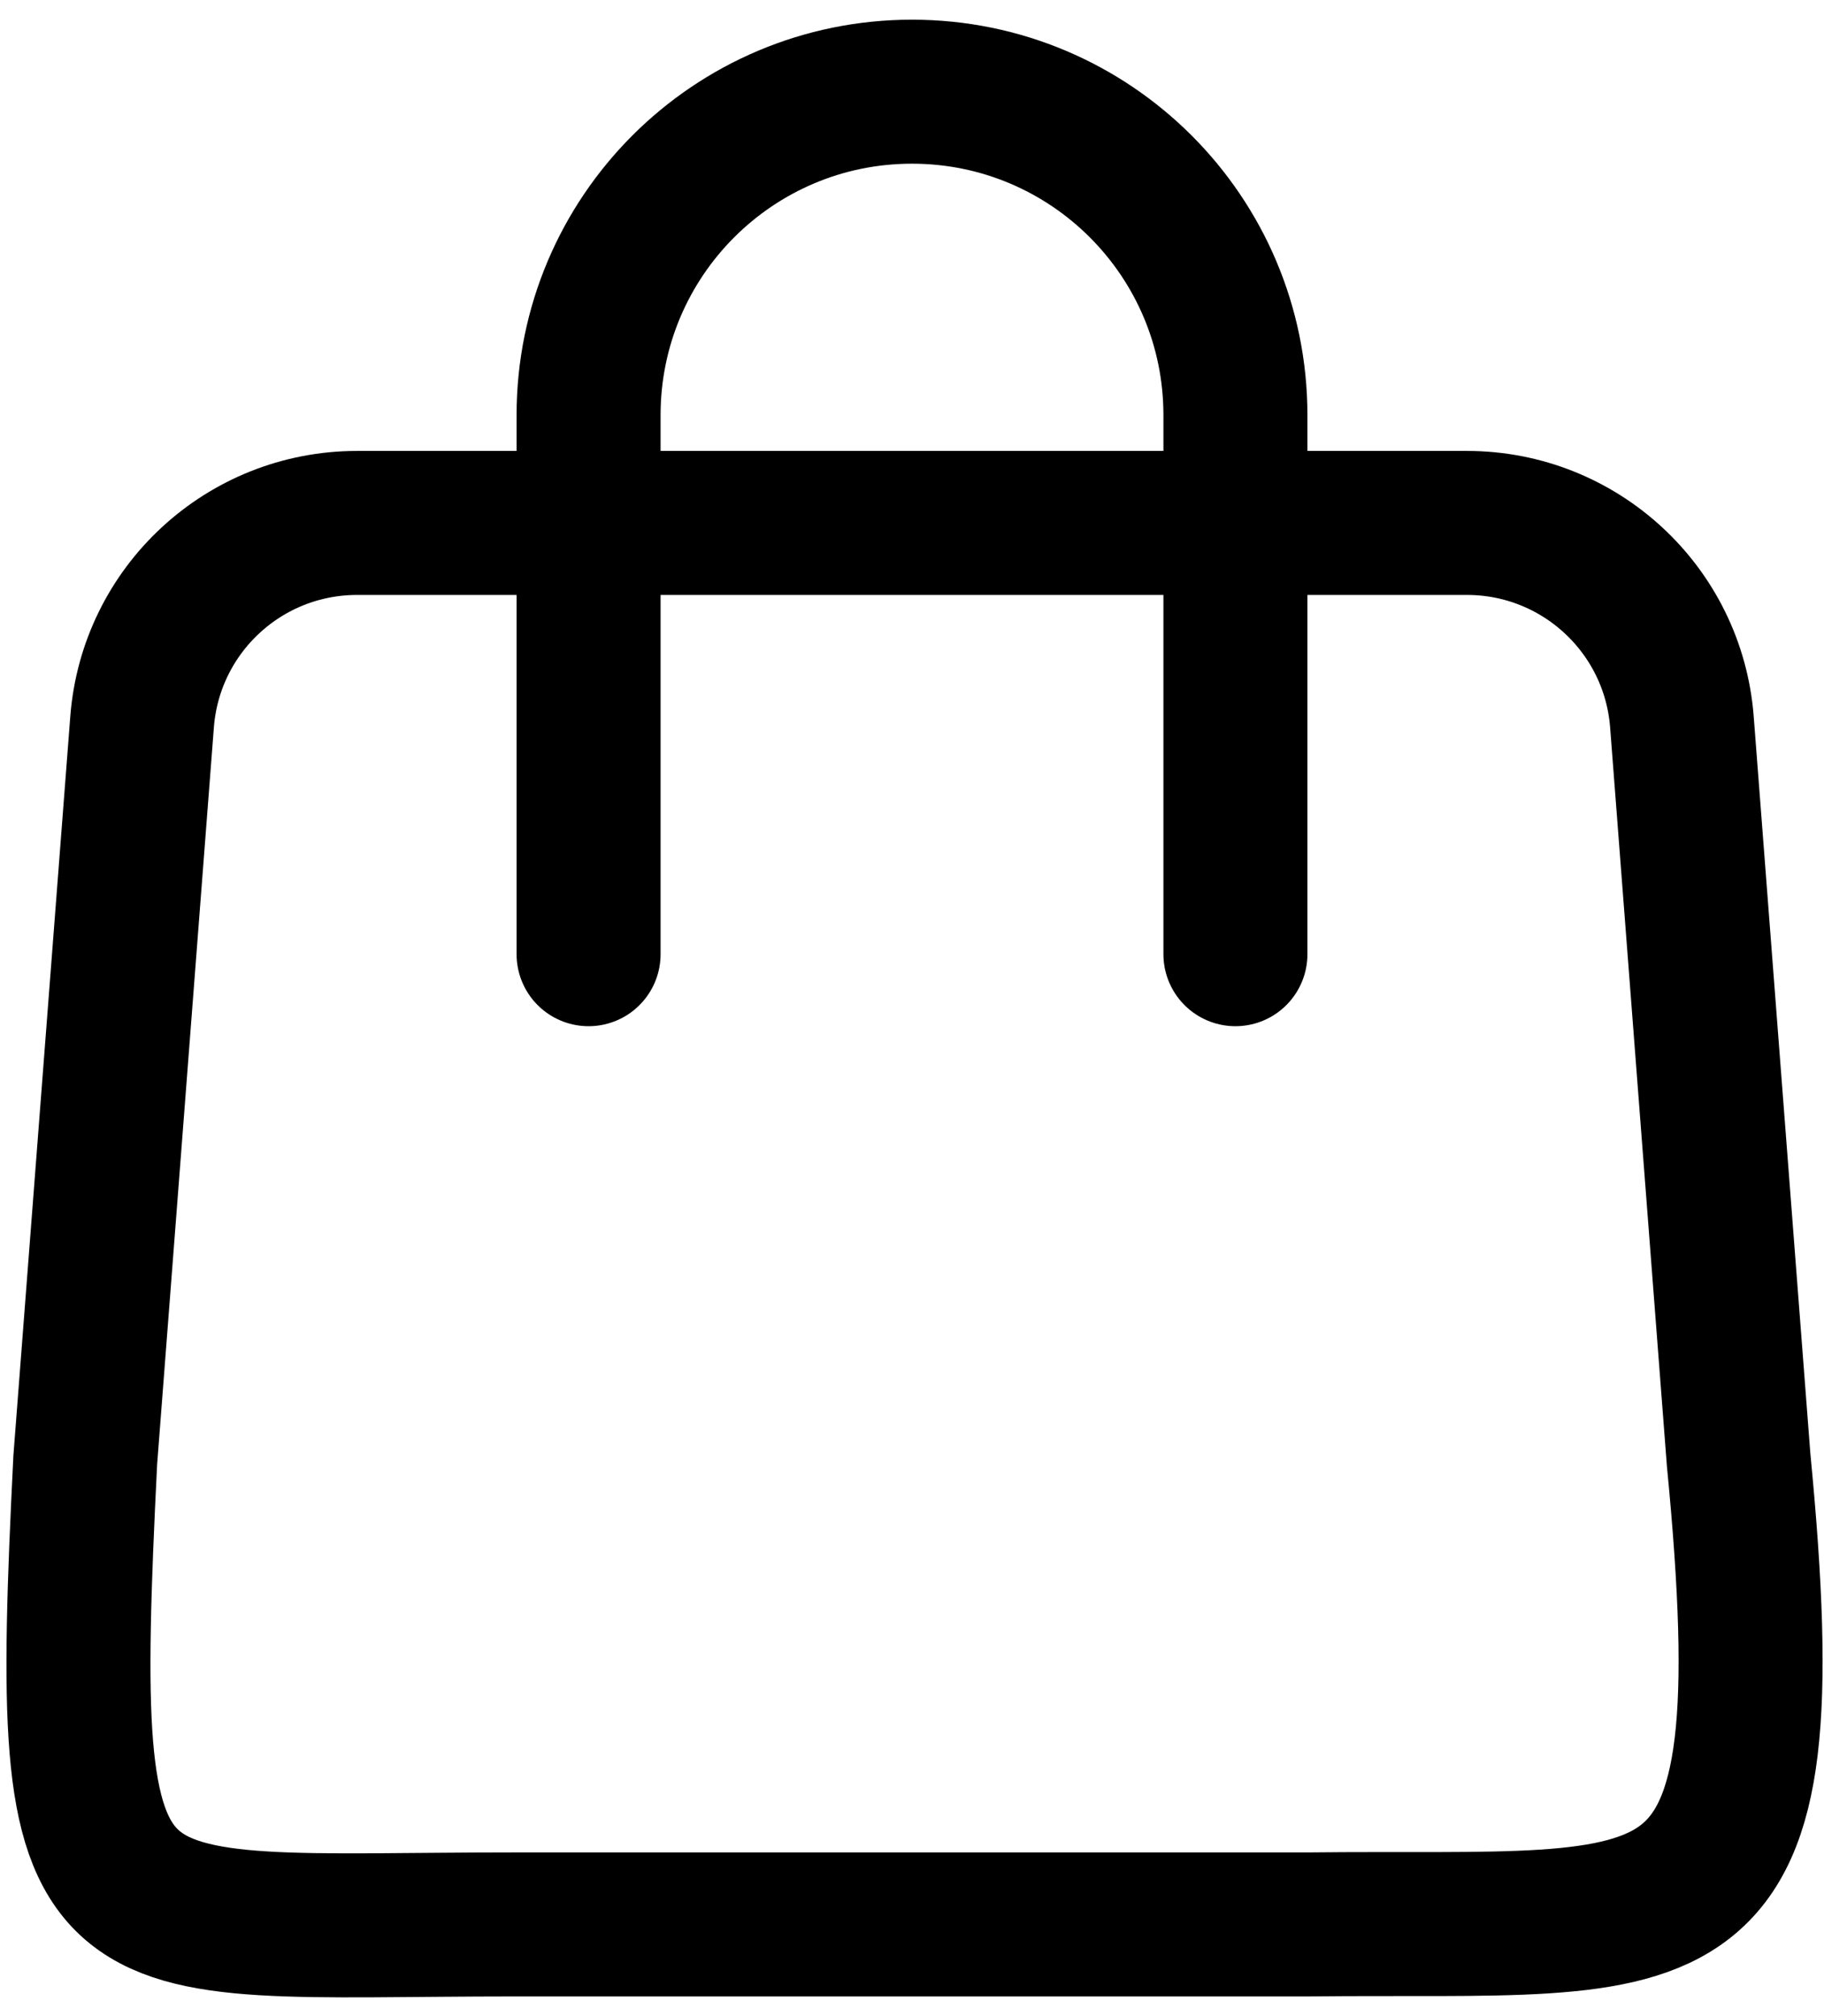 <svg width="19" height="21" viewBox="0 0 19 21" fill="none" xmlns="http://www.w3.org/2000/svg">
<path d="M1.48 7.52C1.57 6.35 2.545 5.447 3.719 5.447H15.281C16.454 5.447 17.43 6.35 17.52 7.52L18.111 15.209C18.625 20.5 17.625 20 13.633 20.045H5.367C0.888 20.045 0.625 20.5 0.888 15.209L1.48 7.52Z" stroke="black" stroke-width="1.5"/>
<path d="M12.869 9.939V4.324C12.869 2.463 11.361 0.955 9.5 0.955C7.639 0.955 6.131 2.463 6.131 4.324V9.939" stroke="black" stroke-width="1.5" stroke-linecap="round"/>
</svg>
